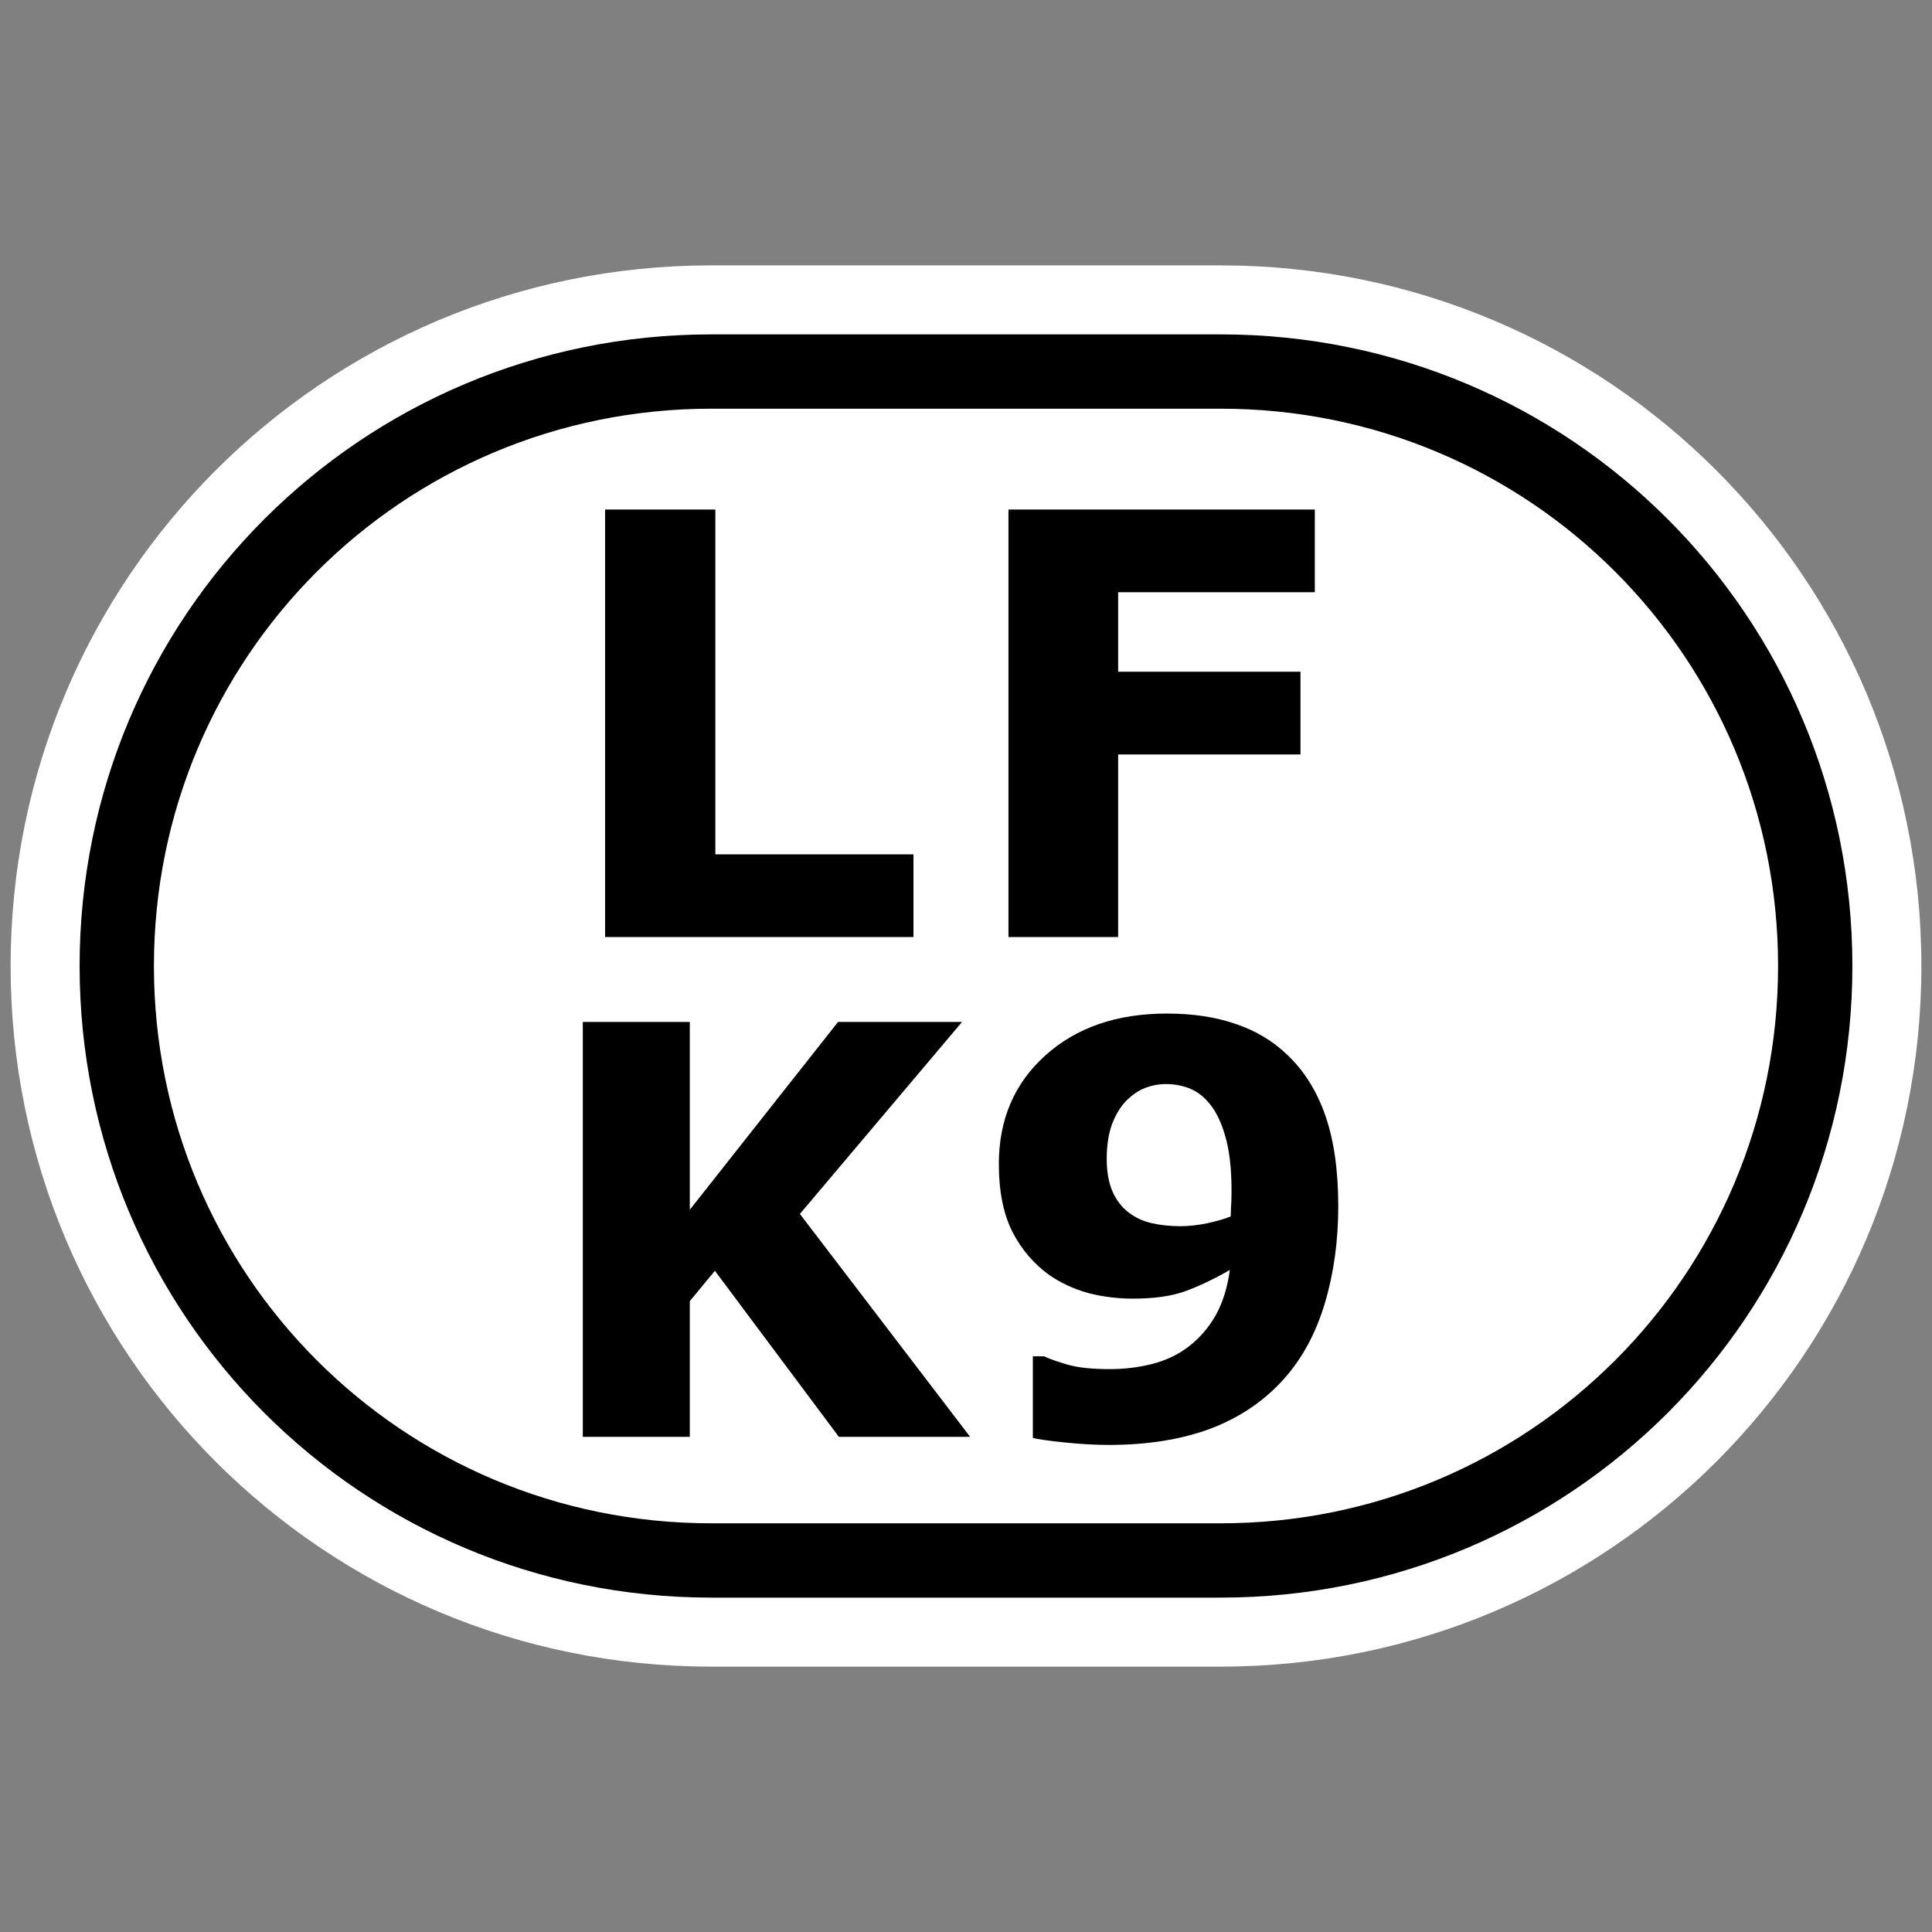 <?xml version="1.0" encoding="UTF-8" standalone="no"?>
<!-- Generator: Adobe Illustrator 27.0.1, SVG Export Plug-In . SVG Version: 6.00 Build 0)  -->

<svg
   enable-background="new 0 0 91 91"
   version="1.1"
   viewBox="0 0 91 91"
   xml:space="preserve"
   id="svg967"
   sodipodi:docname="USR_ResourceType_CanineSearchTeam_LF.svg"
   inkscape:version="1.1.2 (b8e25be833, 2022-02-05)"
   xmlns:inkscape="http://www.inkscape.org/namespaces/inkscape"
   xmlns:sodipodi="http://sodipodi.sourceforge.net/DTD/sodipodi-0.dtd"
   xmlns="http://www.w3.org/2000/svg"
   xmlns:svg="http://www.w3.org/2000/svg"><rect x="0" y="0" width="91" height="91" fill="#808080" stroke="none"/><defs
   id="defs971" /><sodipodi:namedview
   id="namedview969"
   pagecolor="#ffffff"
   bordercolor="#666666"
   borderopacity="1.0"
   inkscape:pageshadow="2"
   inkscape:pageopacity="0.0"
   inkscape:pagecheckerboard="true"
   showgrid="false"
   inkscape:zoom="8.4615385"
   inkscape:cx="45.618182"
   inkscape:cy="45.5"
   inkscape:window-width="1920"
   inkscape:window-height="974"
   inkscape:window-x="-11"
   inkscape:window-y="-11"
   inkscape:window-maximized="1"
   inkscape:current-layer="svg967" />
<style
   type="text/css"
   id="style959">
	.st0{display:none;}
	.st1{display:inline;fill:#005F00;}
	.st2{fill:none;stroke:#000000;stroke-width:5;stroke-miterlimit:10;}
	.st3{fill:#FFFFFF;}
	.st4{fill:none;stroke:#000000;stroke-width:3.5;stroke-miterlimit:10;}
	.st5{display:inline;stroke:#000000;stroke-width:0.25;stroke-linecap:round;stroke-linejoin:round;stroke-miterlimit:10;}
	.st6{font-family:'MyriadPro-Bold';}
	.st7{font-size:22px;}
	.st8{font-size:18px;}
	.st9{font-size:13px;}
	.st10{display:inline;fill:#FFFFFF;}
	.st11{font-size:15px;}
	.st12{display:inline;}
	.st13{font-size:28px;}
	.st14{font-family:'FranklinGothic-Demi';}
	.st15{font-size:25px;}
	.st16{font-size:20px;}
	.st17{display:inline;fill:none;stroke:#000000;stroke-width:2;stroke-linecap:round;stroke-linejoin:round;stroke-miterlimit:10;}
	.st18{fill:none;stroke:#000000;stroke-width:3;stroke-linecap:round;stroke-linejoin:round;stroke-miterlimit:10;}
	.st19{fill:none;stroke:#000000;stroke-width:2.5;stroke-miterlimit:10;}
	.st20{display:inline;fill:none;stroke:#000000;stroke-width:3;stroke-linecap:round;stroke-linejoin:round;stroke-miterlimit:10;}
	.st21{fill:none;stroke:#000000;stroke-width:2.5;stroke-linecap:round;stroke-linejoin:round;stroke-miterlimit:10;}
	.st22{fill:none;stroke:#000000;stroke-width:2.5;stroke-linecap:round;stroke-miterlimit:10;}
	.st23{fill:none;stroke:#92278F;stroke-width:0.1;stroke-miterlimit:10;}
	.st24{fill:none;stroke:#000000;stroke-width:4;stroke-miterlimit:10;}
	.st25{display:inline;fill:#181818;stroke:#000000;stroke-width:0.1;stroke-miterlimit:10;}
	.st26{fill:#181818;stroke:#000000;stroke-width:0.1;stroke-miterlimit:10;}
	.st27{display:inline;fill-rule:evenodd;clip-rule:evenodd;}
</style>














<path
   d="m33.5 78.5c-18.25 0-33-14.75-33-33 0-18.25 14.75-33 33-33h24c18.25 0 33 14.75 33 33 0 18.25-14.75 33-33 33z"
   fill="#fff"
   id="path961" /><path
   d="m33.5 73.5c-15.5 0-28-12.5-28-28 0-15.5 12.5-28 28-28h24c15.5 0 28 12.5 28 28 0 15.5-12.5 28-28 28z"
   fill="none"
   stroke="#000"
   stroke-miterlimit="10"
   stroke-width="3.5px"
   id="path963" /><path
   d="m63.034 56.81q0 2.454-0.63 4.568-0.63 2.113-1.916 3.557-1.391 1.562-3.452 2.349-2.061 0.774-4.804 0.774-0.971 0-2.1-0.118t-1.483-0.21v-3.846h0.525q0.394 0.184 1.116 0.394 0.735 0.21 1.995 0.21 1.024 0 2.008-0.249 0.984-0.263 1.693-0.814 0.774-0.591 1.273-1.47 0.499-0.893 0.669-2.139-1.142 0.656-2.126 1.011-0.971 0.341-2.428 0.341-1.103 0-2.113-0.263-0.998-0.276-1.825-0.84-1.089-0.774-1.746-2.034-0.643-1.273-0.643-3.203 0-3.137 2.179-5.106 2.192-1.982 5.736-1.982 1.825 0 3.229 0.486 1.418 0.473 2.441 1.457 1.194 1.129 1.798 2.875 0.604 1.746 0.604 4.253zm-5.027-0.735q0-1.601-0.315-2.625-0.302-1.037-0.84-1.601-0.381-0.42-0.879-0.604-0.499-0.184-1.05-0.184-0.512 0-0.984 0.184-0.459 0.171-0.893 0.604-0.407 0.42-0.669 1.103-0.249 0.683-0.249 1.628 0 0.919 0.276 1.549 0.276 0.617 0.761 0.984 0.459 0.354 1.076 0.499 0.63 0.144 1.365 0.144 0.591 0 1.286-0.144 0.696-0.158 1.076-0.315 0-0.144 0.013-0.407 0.026-0.276 0.026-0.814zm-12.312 11.603h-6.182l-5.841-7.823-1.181 1.431v6.392h-5.04v-19.544h5.04v8.847l6.983-8.847h5.841l-7.639 9.044zm16.235-39.784h-9.264v3.746h8.588v3.895h-8.588v8.601h-5.166v-20.137h14.43zm-18.905 16.242h-14.524v-20.137h5.193v16.242h9.331z"
   enable-background="new 0 0 91 91"
   stroke-width=".72"
   id="path965" /></svg>
